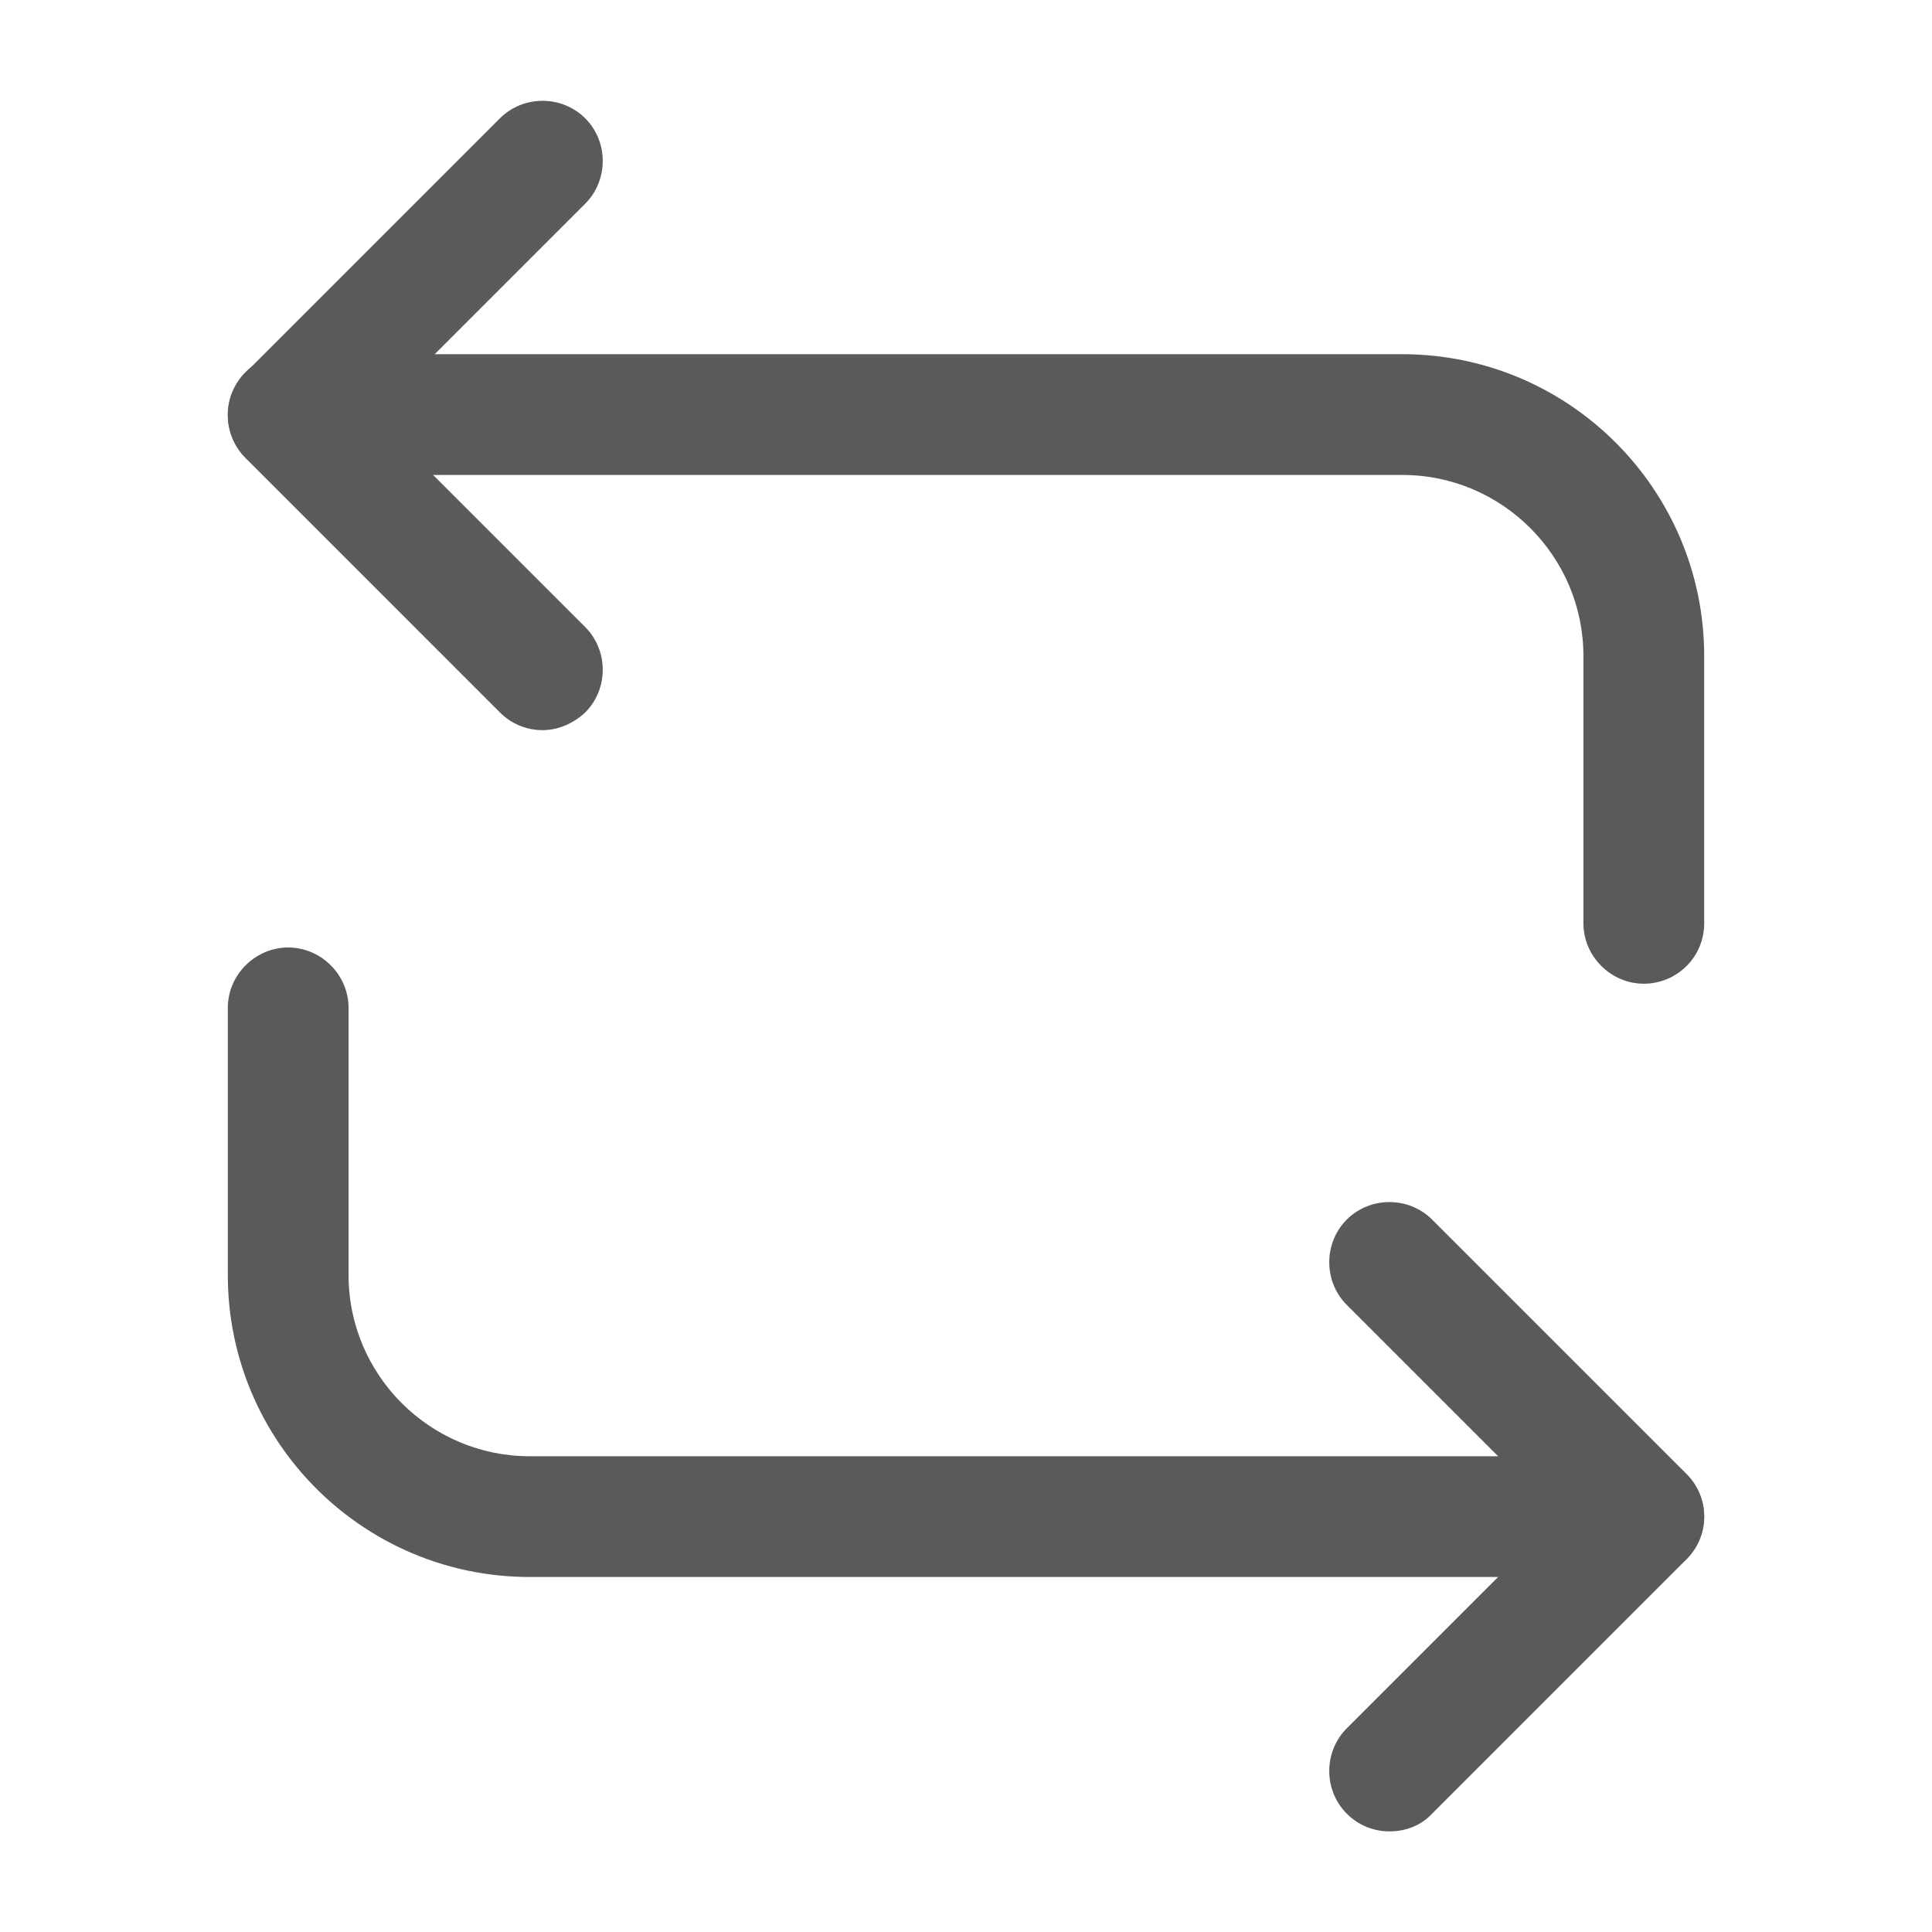 <svg width="24" height="24" viewBox="0 0 24 24" fill="none" xmlns="http://www.w3.org/2000/svg">
<path d="M20.42 12.22C20.01 12.22 19.67 11.88 19.67 11.47V8.15C19.67 6.91 18.66 5.9 17.42 5.9H3.58C3.17 5.9 2.83 5.56 2.83 5.15C2.83 4.74 3.17 4.4 3.58 4.4H17.42C19.49 4.4 21.17 6.08 21.17 8.15V11.47C21.17 11.89 20.83 12.22 20.42 12.22Z" fill="#5A5A5A"/>
<path d="M6.74 9.07C6.55 9.07 6.36 9 6.21 8.85L3.05 5.69C2.91 5.55 2.83 5.36 2.83 5.16C2.83 4.96 2.91 4.77 3.05 4.63L6.21 1.47C6.5 1.18 6.98 1.18 7.27 1.47C7.56 1.76 7.56 2.24 7.27 2.53L4.64 5.16L7.27 7.79C7.56 8.08 7.56 8.56 7.27 8.85C7.12 8.99 6.93 9.07 6.74 9.07Z" fill="#5A5A5A"/>
<path d="M20.42 19.59H6.58C4.51 19.59 2.83 17.91 2.83 15.84V12.52C2.83 12.11 3.17 11.77 3.58 11.77C3.99 11.77 4.33 12.11 4.33 12.52V15.84C4.33 17.08 5.34 18.09 6.58 18.09H20.42C20.83 18.09 21.17 18.43 21.17 18.84C21.17 19.25 20.83 19.59 20.42 19.59Z" fill="#5A5A5A"/>
<path d="M17.26 22.75C17.07 22.75 16.88 22.68 16.73 22.53C16.44 22.24 16.44 21.76 16.73 21.47L19.36 18.84L16.73 16.21C16.44 15.92 16.44 15.44 16.73 15.15C17.02 14.86 17.5 14.86 17.79 15.15L20.95 18.31C21.09 18.45 21.17 18.64 21.17 18.84C21.17 19.04 21.09 19.23 20.95 19.37L17.79 22.53C17.65 22.68 17.46 22.75 17.26 22.75Z" fill="#5A5A5A"/>
</svg>
